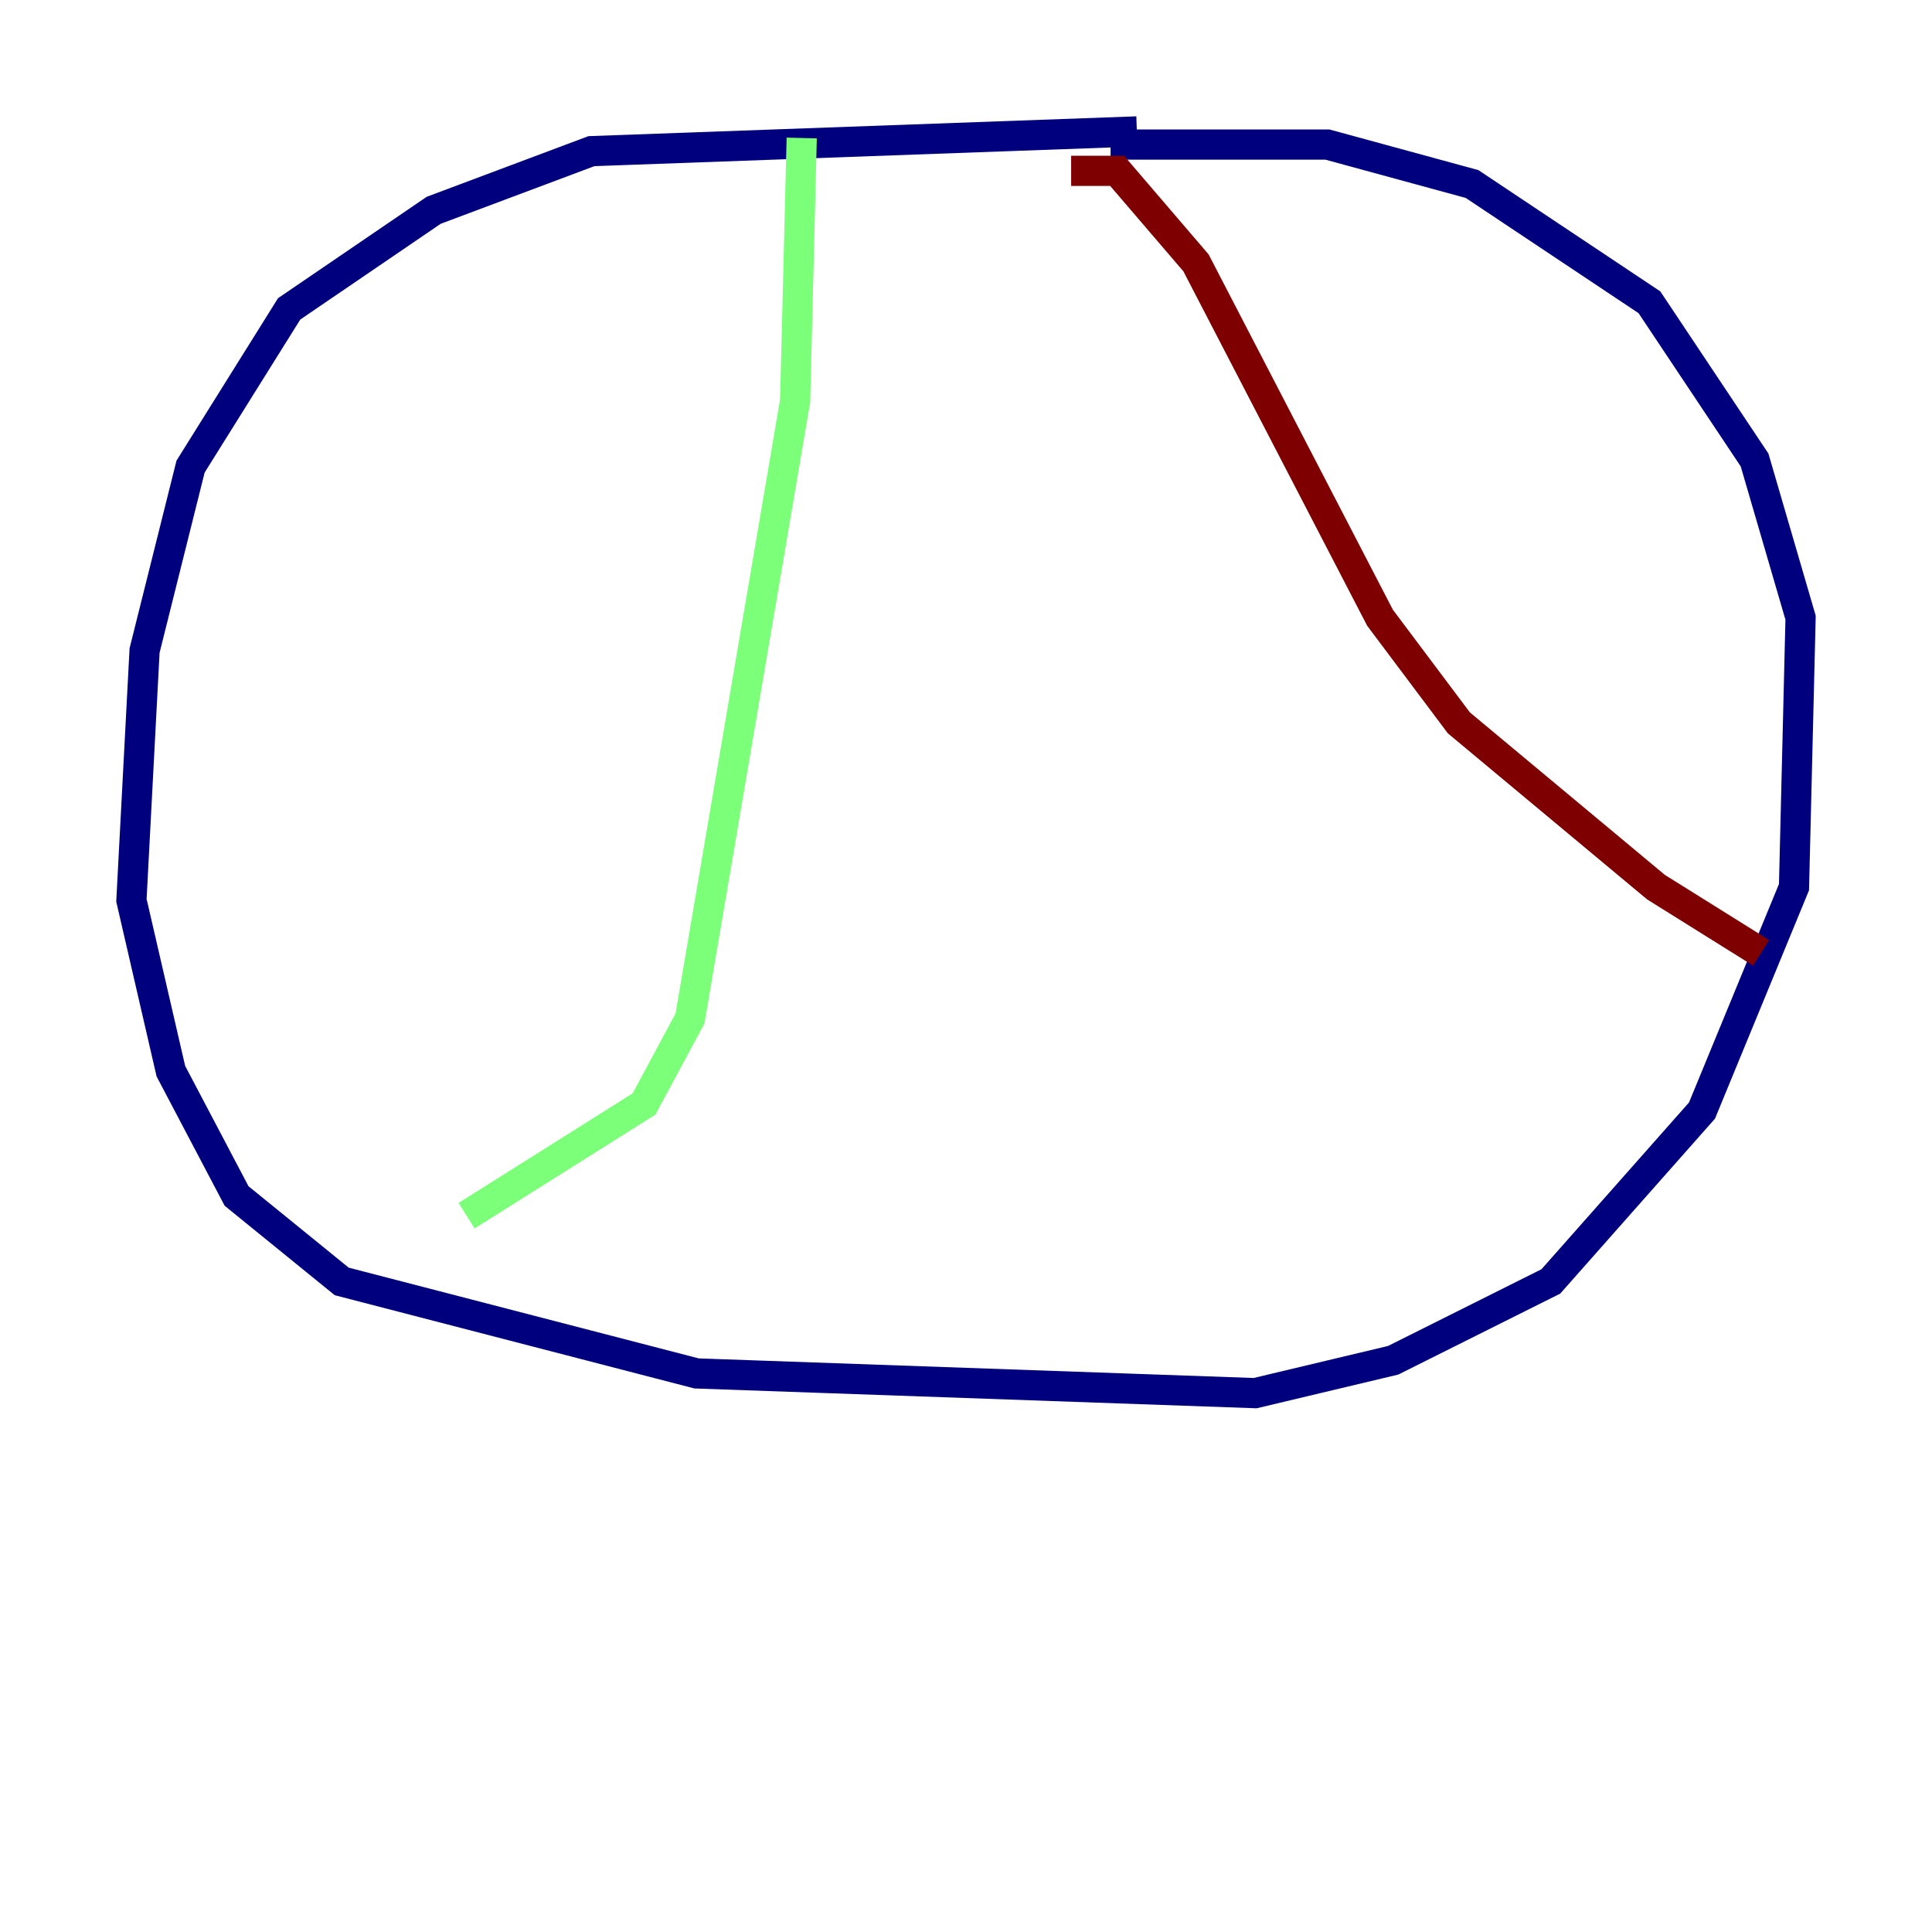 <?xml version="1.0" encoding="utf-8" ?>
<svg baseProfile="tiny" height="128" version="1.2" viewBox="0,0,128,128" width="128" xmlns="http://www.w3.org/2000/svg" xmlns:ev="http://www.w3.org/2001/xml-events" xmlns:xlink="http://www.w3.org/1999/xlink"><defs /><polyline fill="none" points="75.32,8.707 39.184,10.014 28.735,13.932 19.157,20.463 12.626,30.912 9.578,43.102 8.707,59.646 11.32,70.966 15.674,79.238 22.64,84.898 46.15,90.993 83.156,92.299 92.299,90.122 102.748,84.898 112.762,73.578 118.857,58.776 119.293,40.925 116.245,30.476 109.279,20.027 97.524,12.191 87.946,9.578 73.578,9.578" stroke="#00007f" stroke-width="2" /><polyline fill="none" points="53.116,9.143 52.68,26.558 45.714,67.483 42.667,73.143 30.912,80.544" stroke="#7cff79" stroke-width="2" /><polyline fill="none" points="70.966,11.32 74.014,11.32 79.238,17.415 91.429,40.925 96.653,47.891 109.714,58.776 116.68,63.129" stroke="#7f0000" stroke-width="2" /></svg>